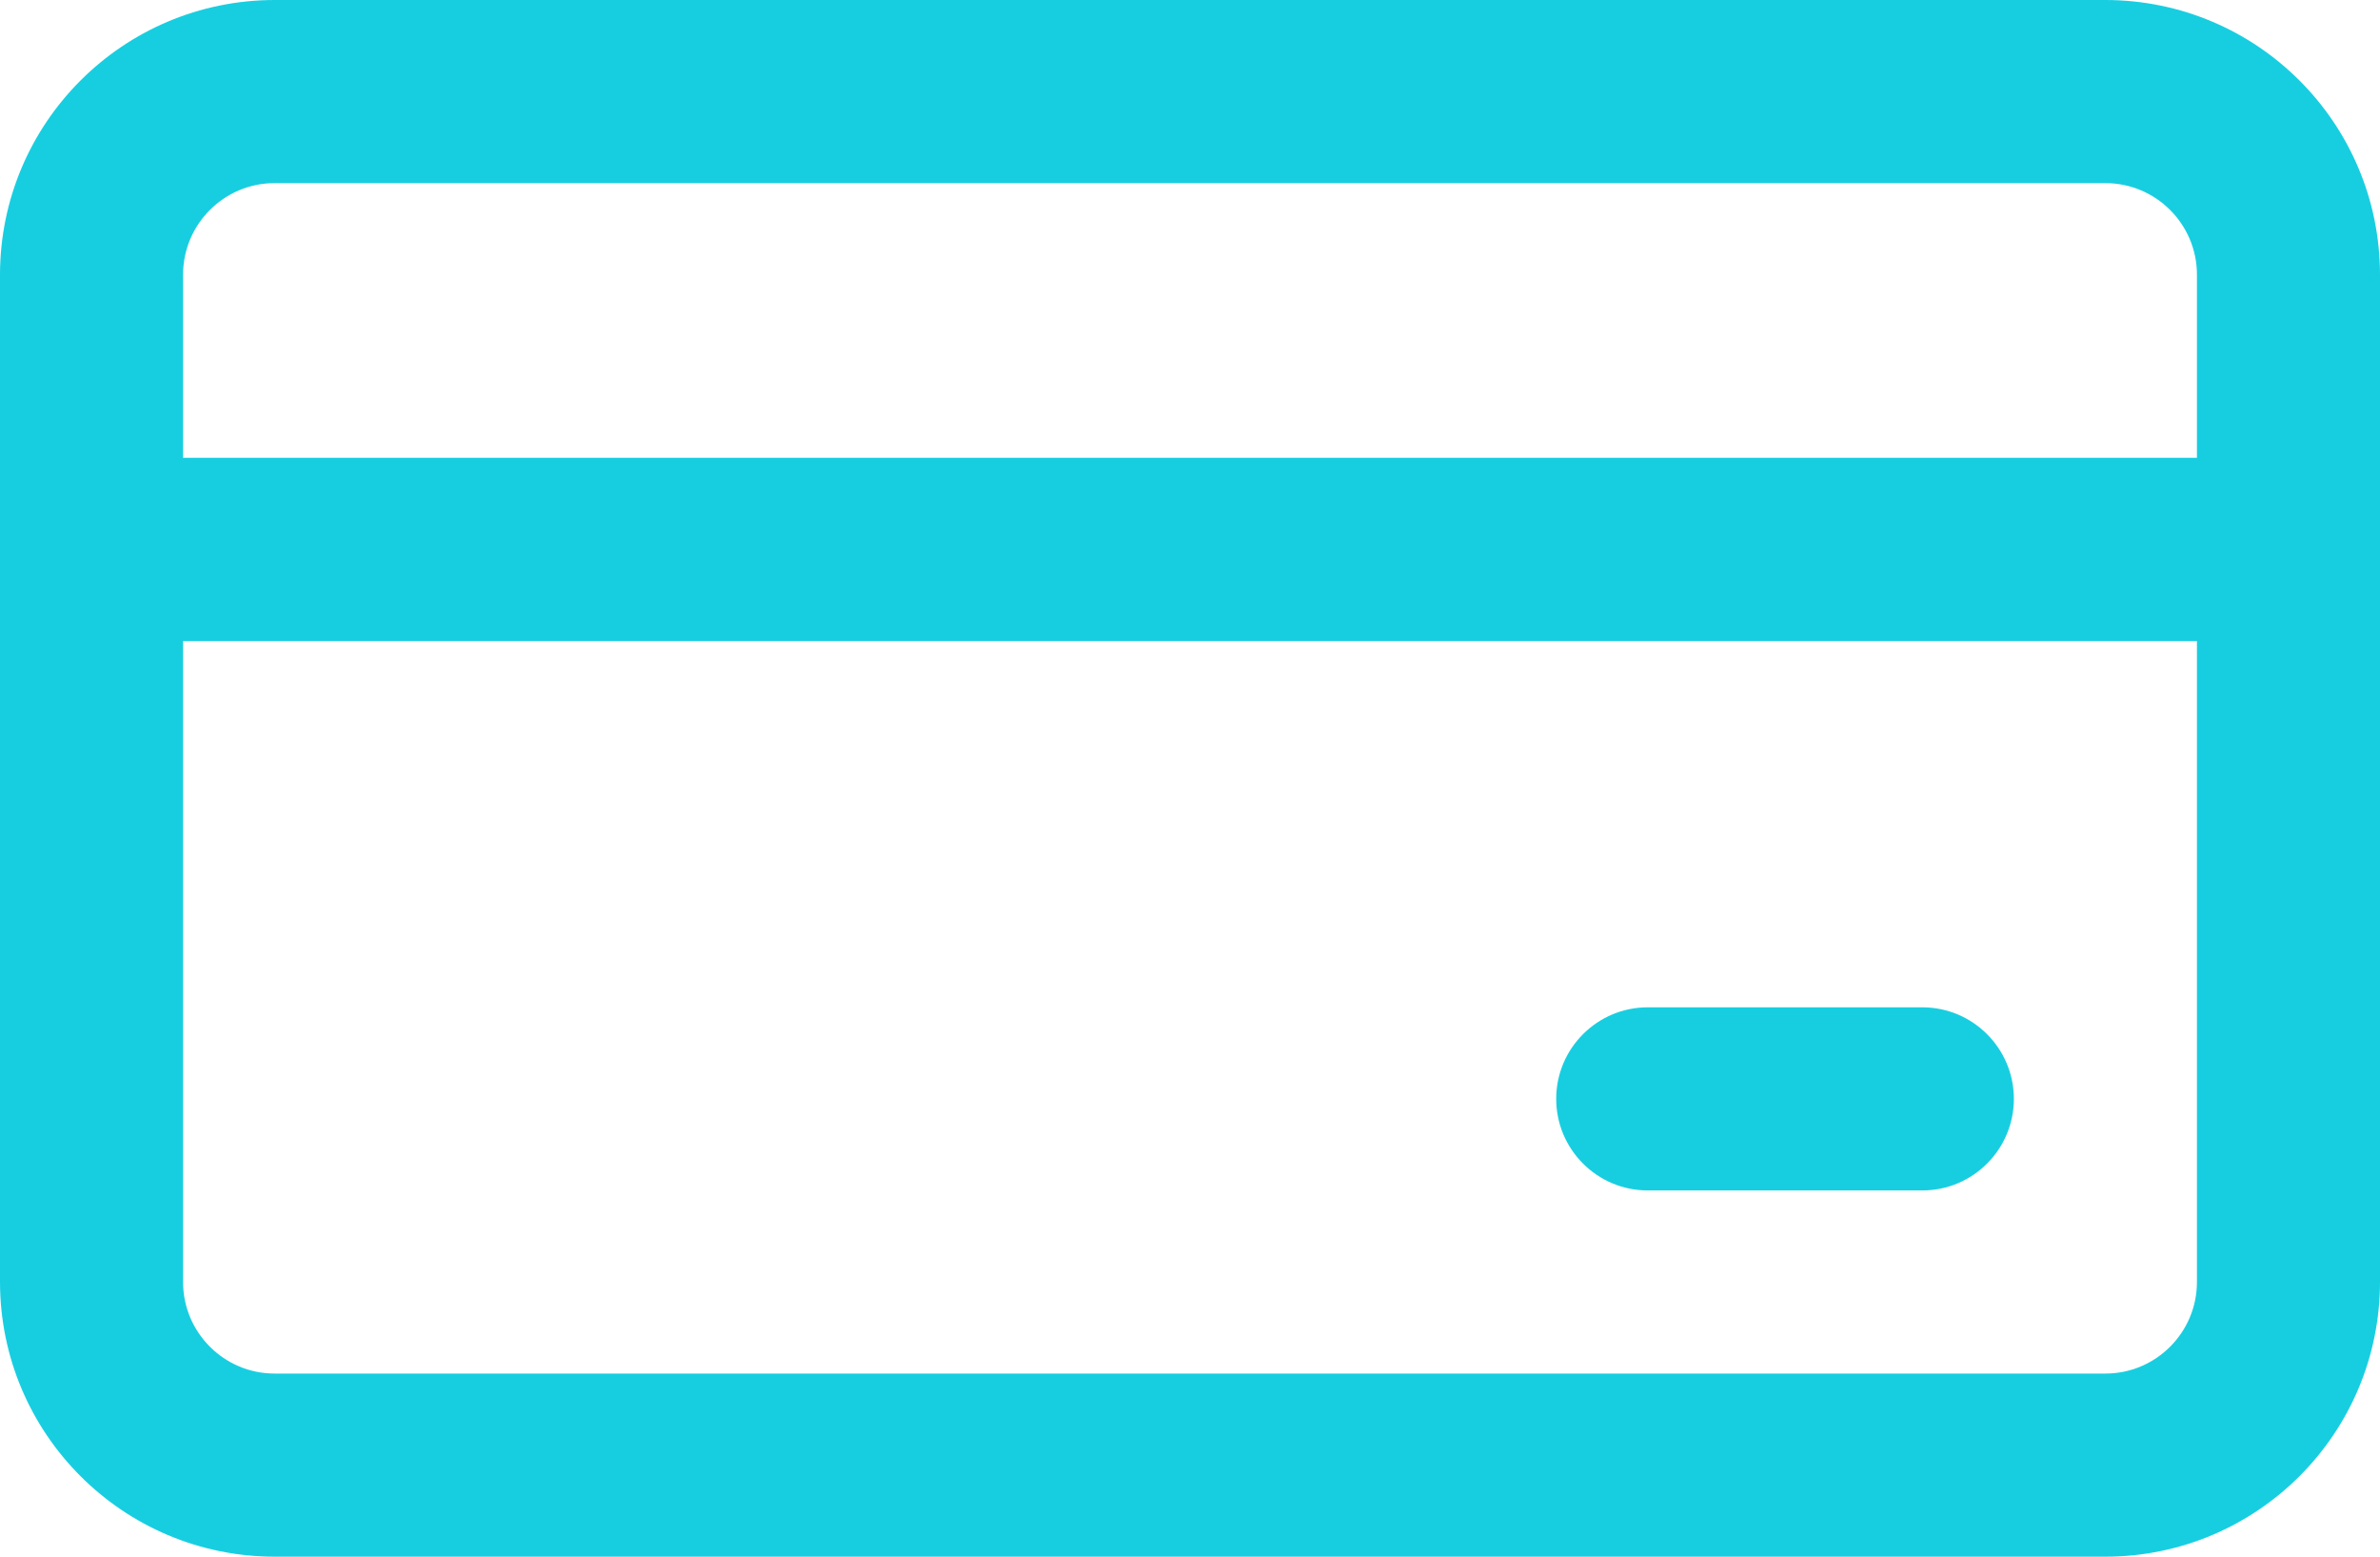 <?xml version="1.0" encoding="UTF-8"?><svg id="_圖層_1" xmlns="http://www.w3.org/2000/svg" viewBox="0 0 161.21 105.41"><path d="M142.61,0H18.6C8.33.01.01,8.33,0,18.6v68.21c.01,10.27,8.33,18.59,18.6,18.6h124.01c10.27-.01,18.59-8.33,18.6-18.6V18.6c-.01-10.27-8.33-18.59-18.6-18.6ZM18.6,12.4h124.01c3.42,0,6.2,2.78,6.2,6.2v12.4H12.4v-12.4c0-3.42,2.78-6.2,6.2-6.2ZM142.61,93.01H18.6c-3.42,0-6.2-2.78-6.2-6.2v-43.4h136.41v43.4c0,3.42-2.78,6.2-6.2,6.2Z" style="fill:#17cee1;"/><path d="M130.21,68.21h-18.6c-3.42,0-6.2,2.78-6.2,6.2s2.78,6.2,6.2,6.2h18.6c3.42,0,6.2-2.78,6.2-6.2s-2.78-6.2-6.2-6.2Z" style="fill:#17cee1;"/></svg>